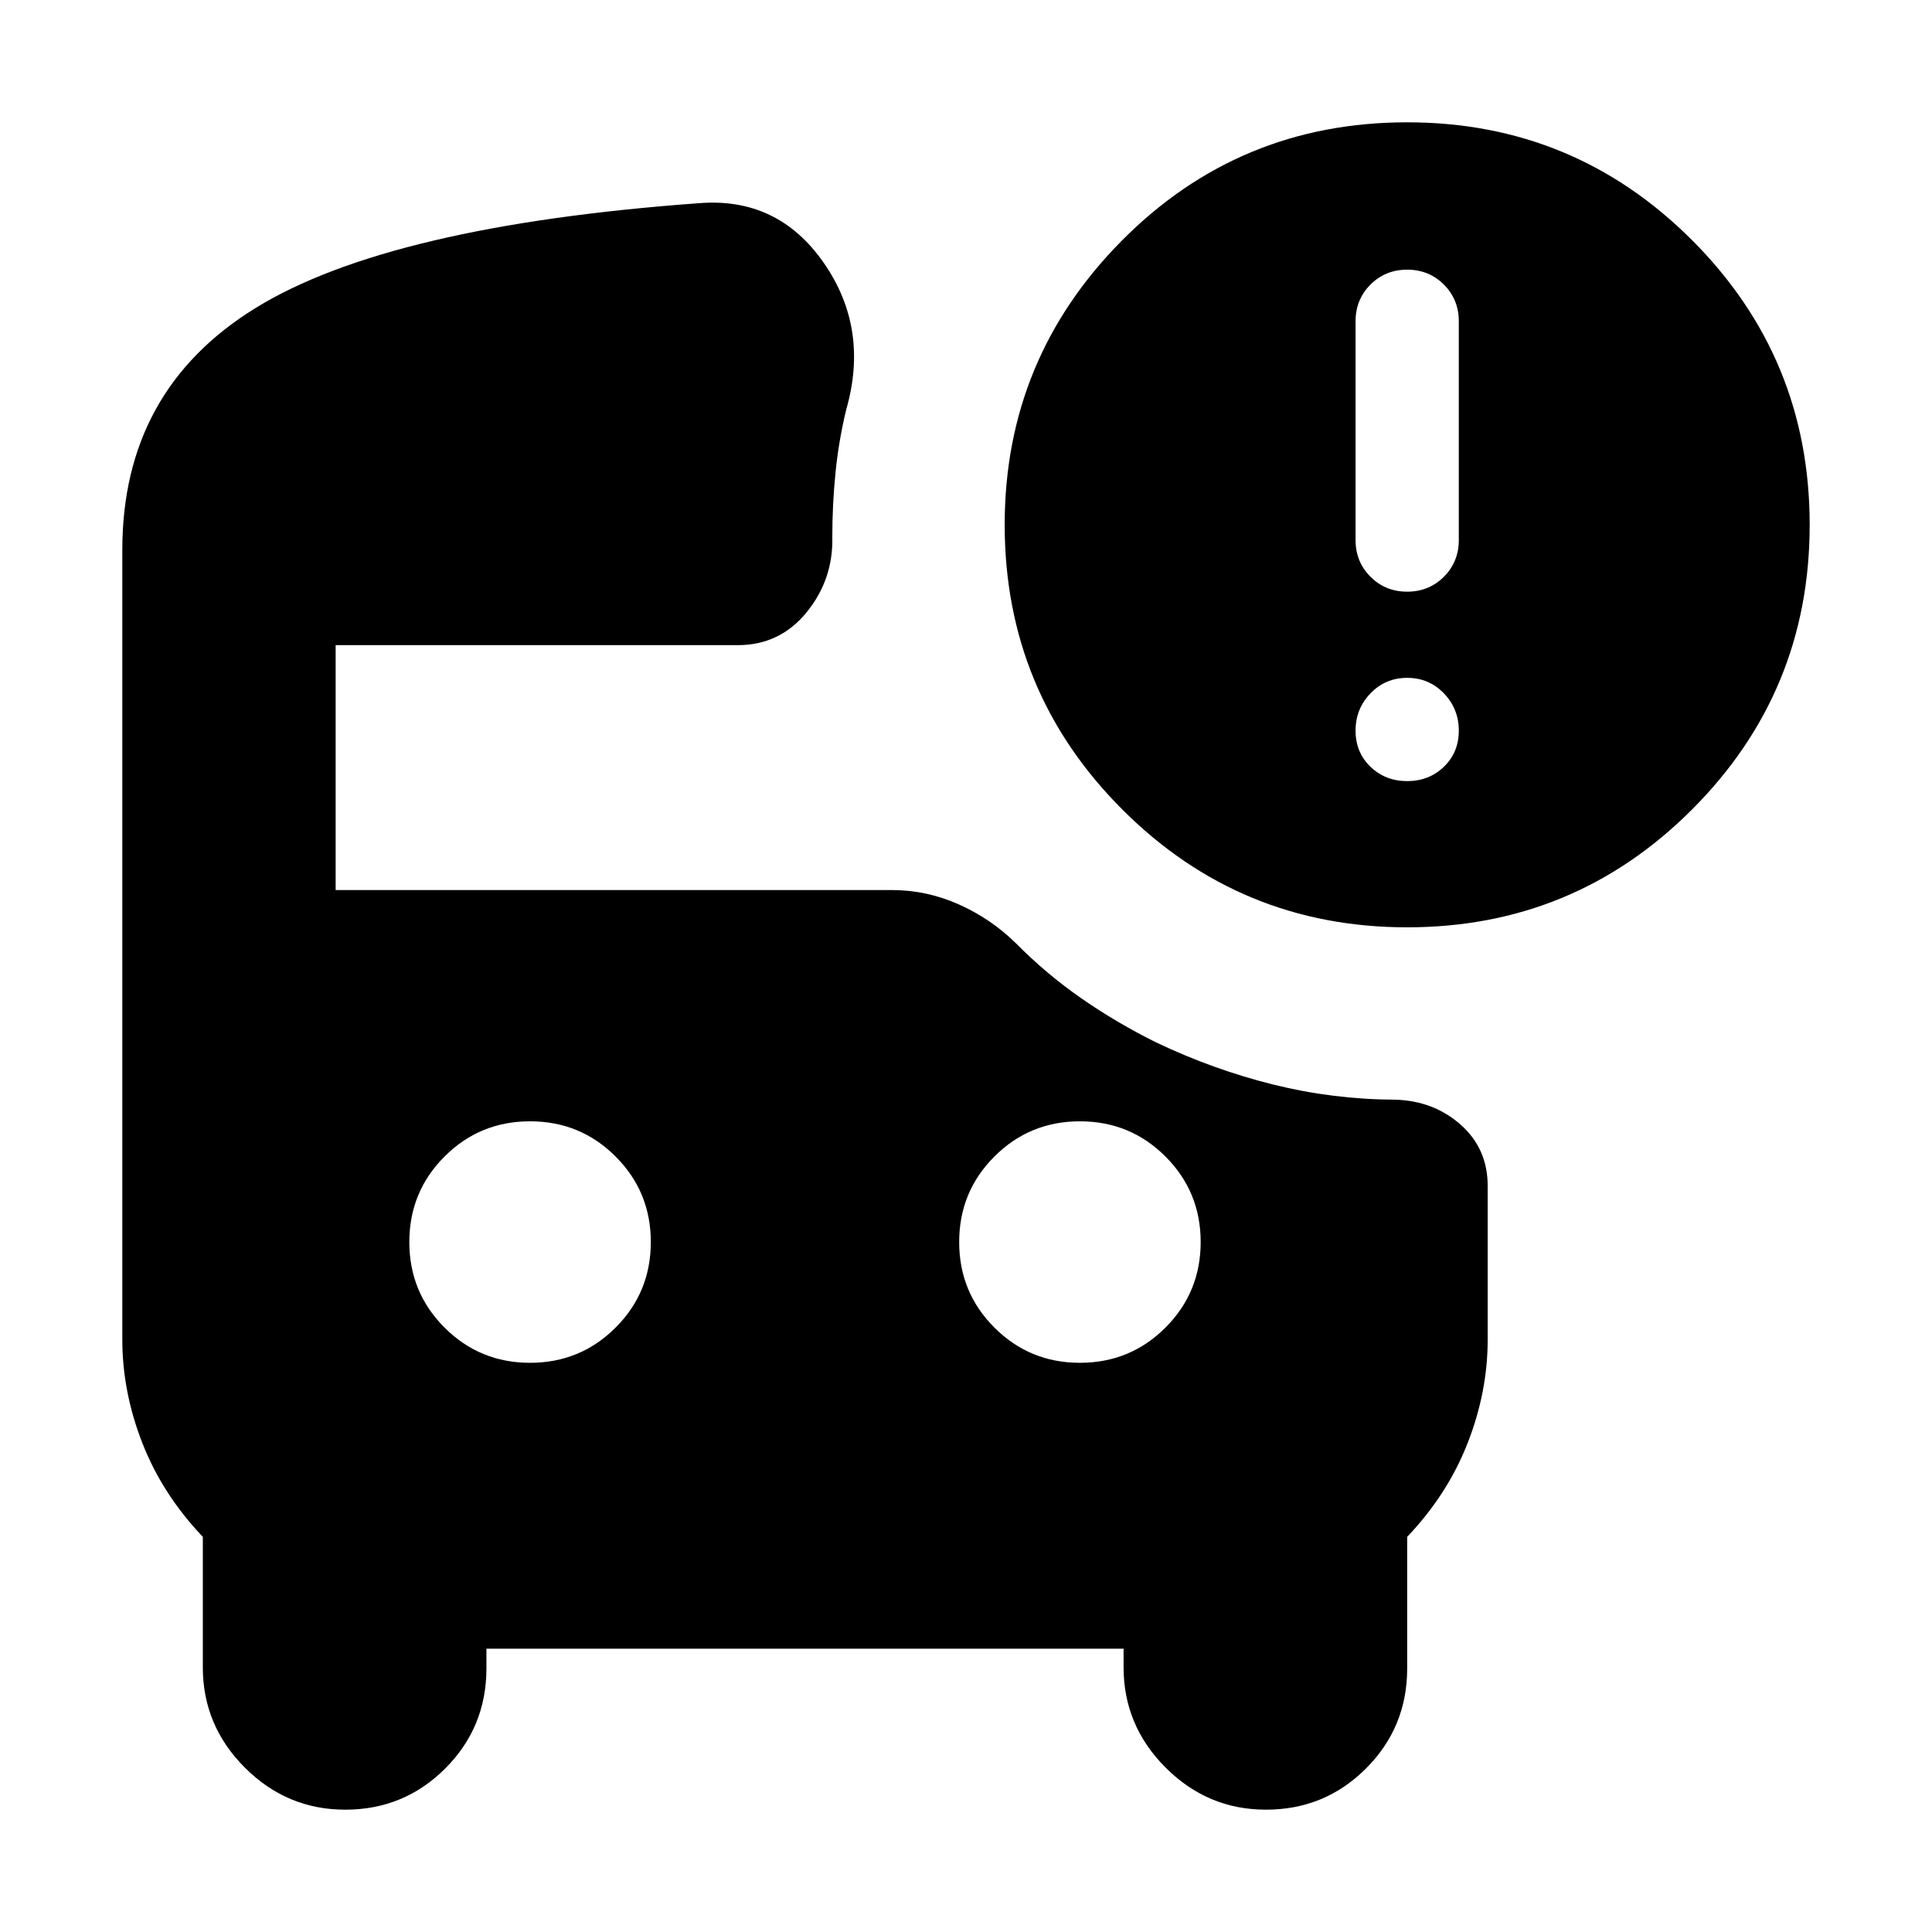 <svg xmlns="http://www.w3.org/2000/svg" height="24" viewBox="0 -960 960 960" width="24"><path d="M699.22-666q10.82 0 18.24-7.41 7.41-7.42 7.41-18.24v-108.7q0-10.83-7.41-18.24-7.42-7.41-18.24-7.41-10.83 0-18.24 7.41-7.41 7.41-7.41 18.24v108.7q0 10.82 7.41 18.24 7.41 7.41 18.24 7.41Zm0 166.78q-83 0-141.5-58.5t-58.5-141.5q0-82.56 58.28-141.28t141.72-58.72q83 0 141.5 58.5t58.5 141.5q0 83-58.5 141.5t-141.5 58.5Zm0-72.65q10.82 0 18.24-7.13 7.41-7.13 7.41-17.96 0-10.82-7.41-18.52-7.42-7.7-18.24-7.7-10.83 0-18.24 7.7-7.41 7.7-7.41 18.52 0 10.83 7.41 17.96 7.41 7.13 18.24 7.13ZM263.39-282.83q25 0 42.5-17.5t17.5-42.5q0-25-17.5-42.5t-42.5-17.5q-25 0-42.5 17.5t-17.5 42.5q0 25 17.5 42.5t42.5 17.5Zm273.22 0q25 0 42.5-17.5t17.5-42.5q0-25-17.5-42.5t-42.5-17.5q-25 0-42.5 17.5t-17.5 42.5q0 25 17.5 42.5t42.5 17.5ZM171.52-60.78q-28.96 0-49.85-20.89t-20.89-49.85v-64.83q-20-21-30-46.5t-10-51.5v-392.43q0-79.35 66.22-120.18 66.22-40.82 220.3-52.08 39.18-3.14 61.96 29.56 22.78 32.7 11.22 73-3.74 15.48-5.33 31.33-1.58 15.85-1.58 31.76.56 21.22-12.73 37.59-13.29 16.37-34.27 16.37H166.78v121.69h276.4q17.16 0 33.1 7.07 15.94 7.06 28.33 19.19 15.3 15.48 32.76 27.59 17.46 12.11 37.07 21.85 28.6 13.6 58.3 20.97 29.7 7.37 60.61 7.5 19.09.57 32.48 12.46 13.39 11.89 13.39 30.41v76.35q0 26-10 51.5t-30 46.5v65.39q0 29.24-20.47 49.71-20.47 20.47-49.71 20.47-28.95 0-49.84-20.89-20.9-20.89-20.9-49.85v-9.26H241.7v9.82q0 29.24-20.47 49.71-20.47 20.47-49.71 20.47Z"/></svg>
